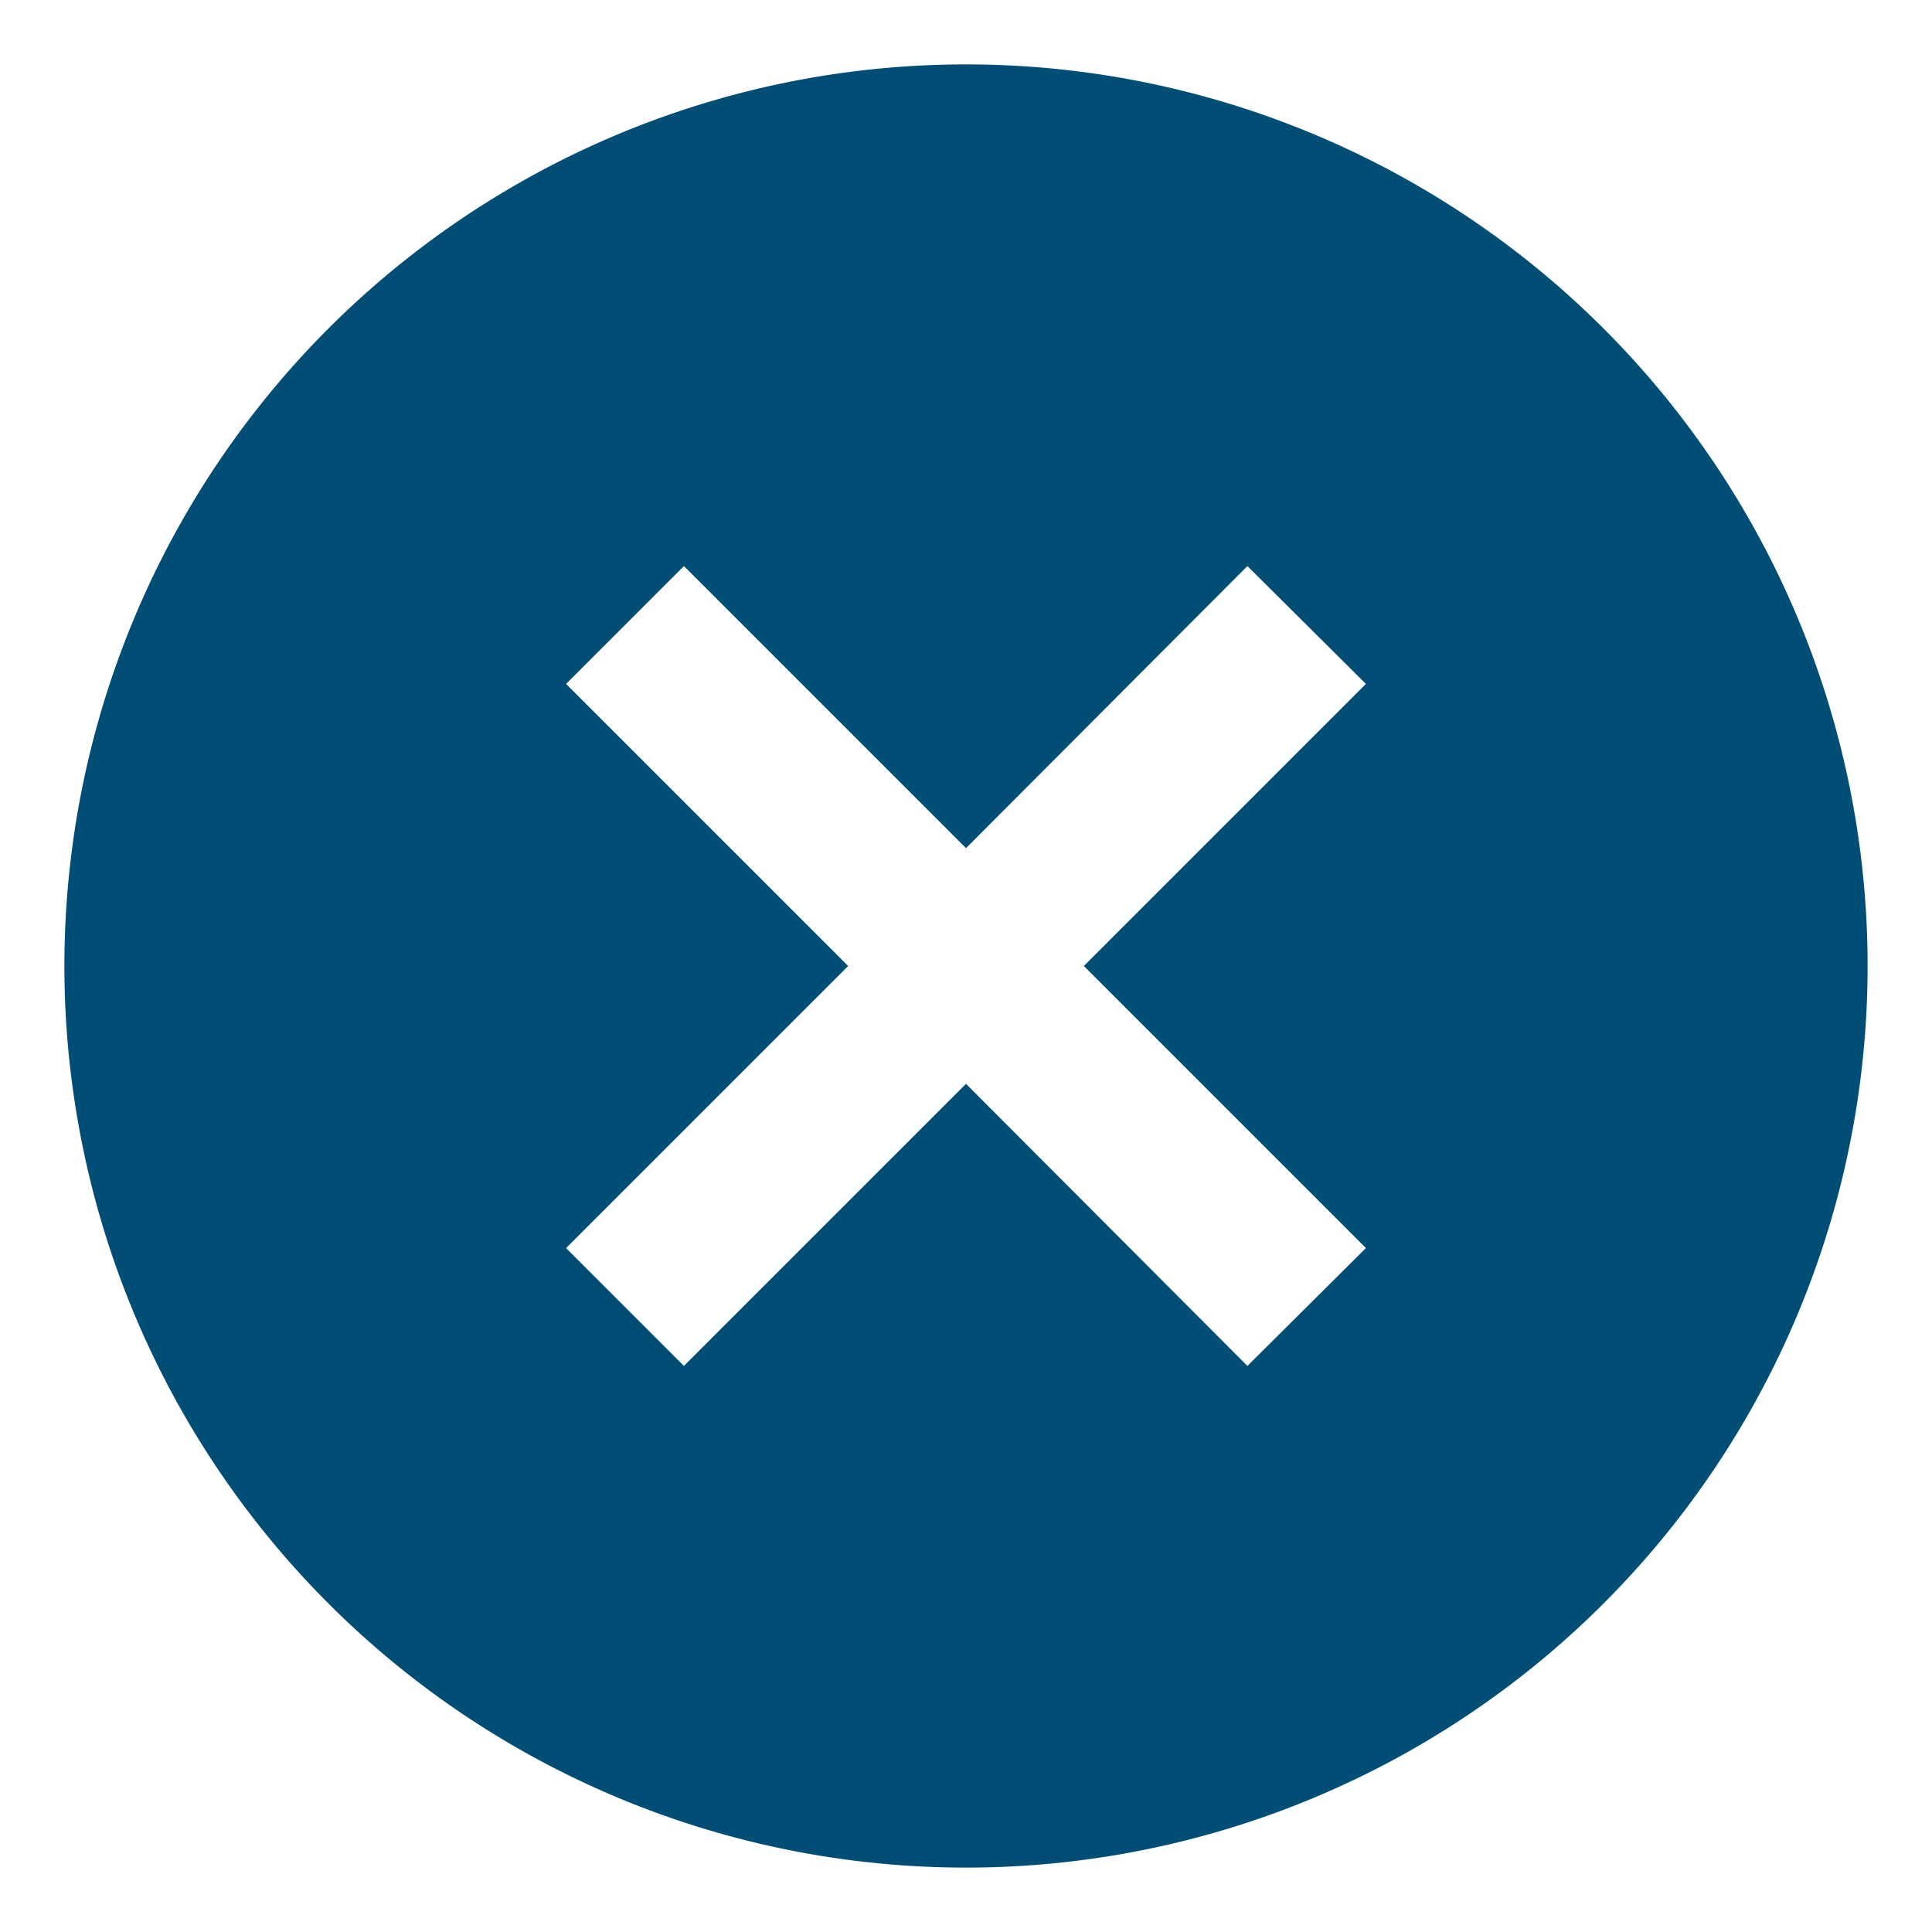 <svg id="Layer_3" data-name="Layer 3" xmlns="http://www.w3.org/2000/svg" viewBox="0 0 30 30">
  <defs>
    <style>
      .cls-1 {
        fill: #004e75;
      }
    </style>
  </defs>
  <title>icon</title>
  <path class="cls-1" d="M15,1A14,14,0,1,0,29,15,14,14,0,0,0,15,1ZM10.62,8.79,15,13.17l4.37-4.38,1.84,1.83L16.83,15l4.38,4.38-1.84,1.83L15,16.83l-4.38,4.38L8.79,19.38,13.17,15,8.79,10.62Z"/>
</svg>

